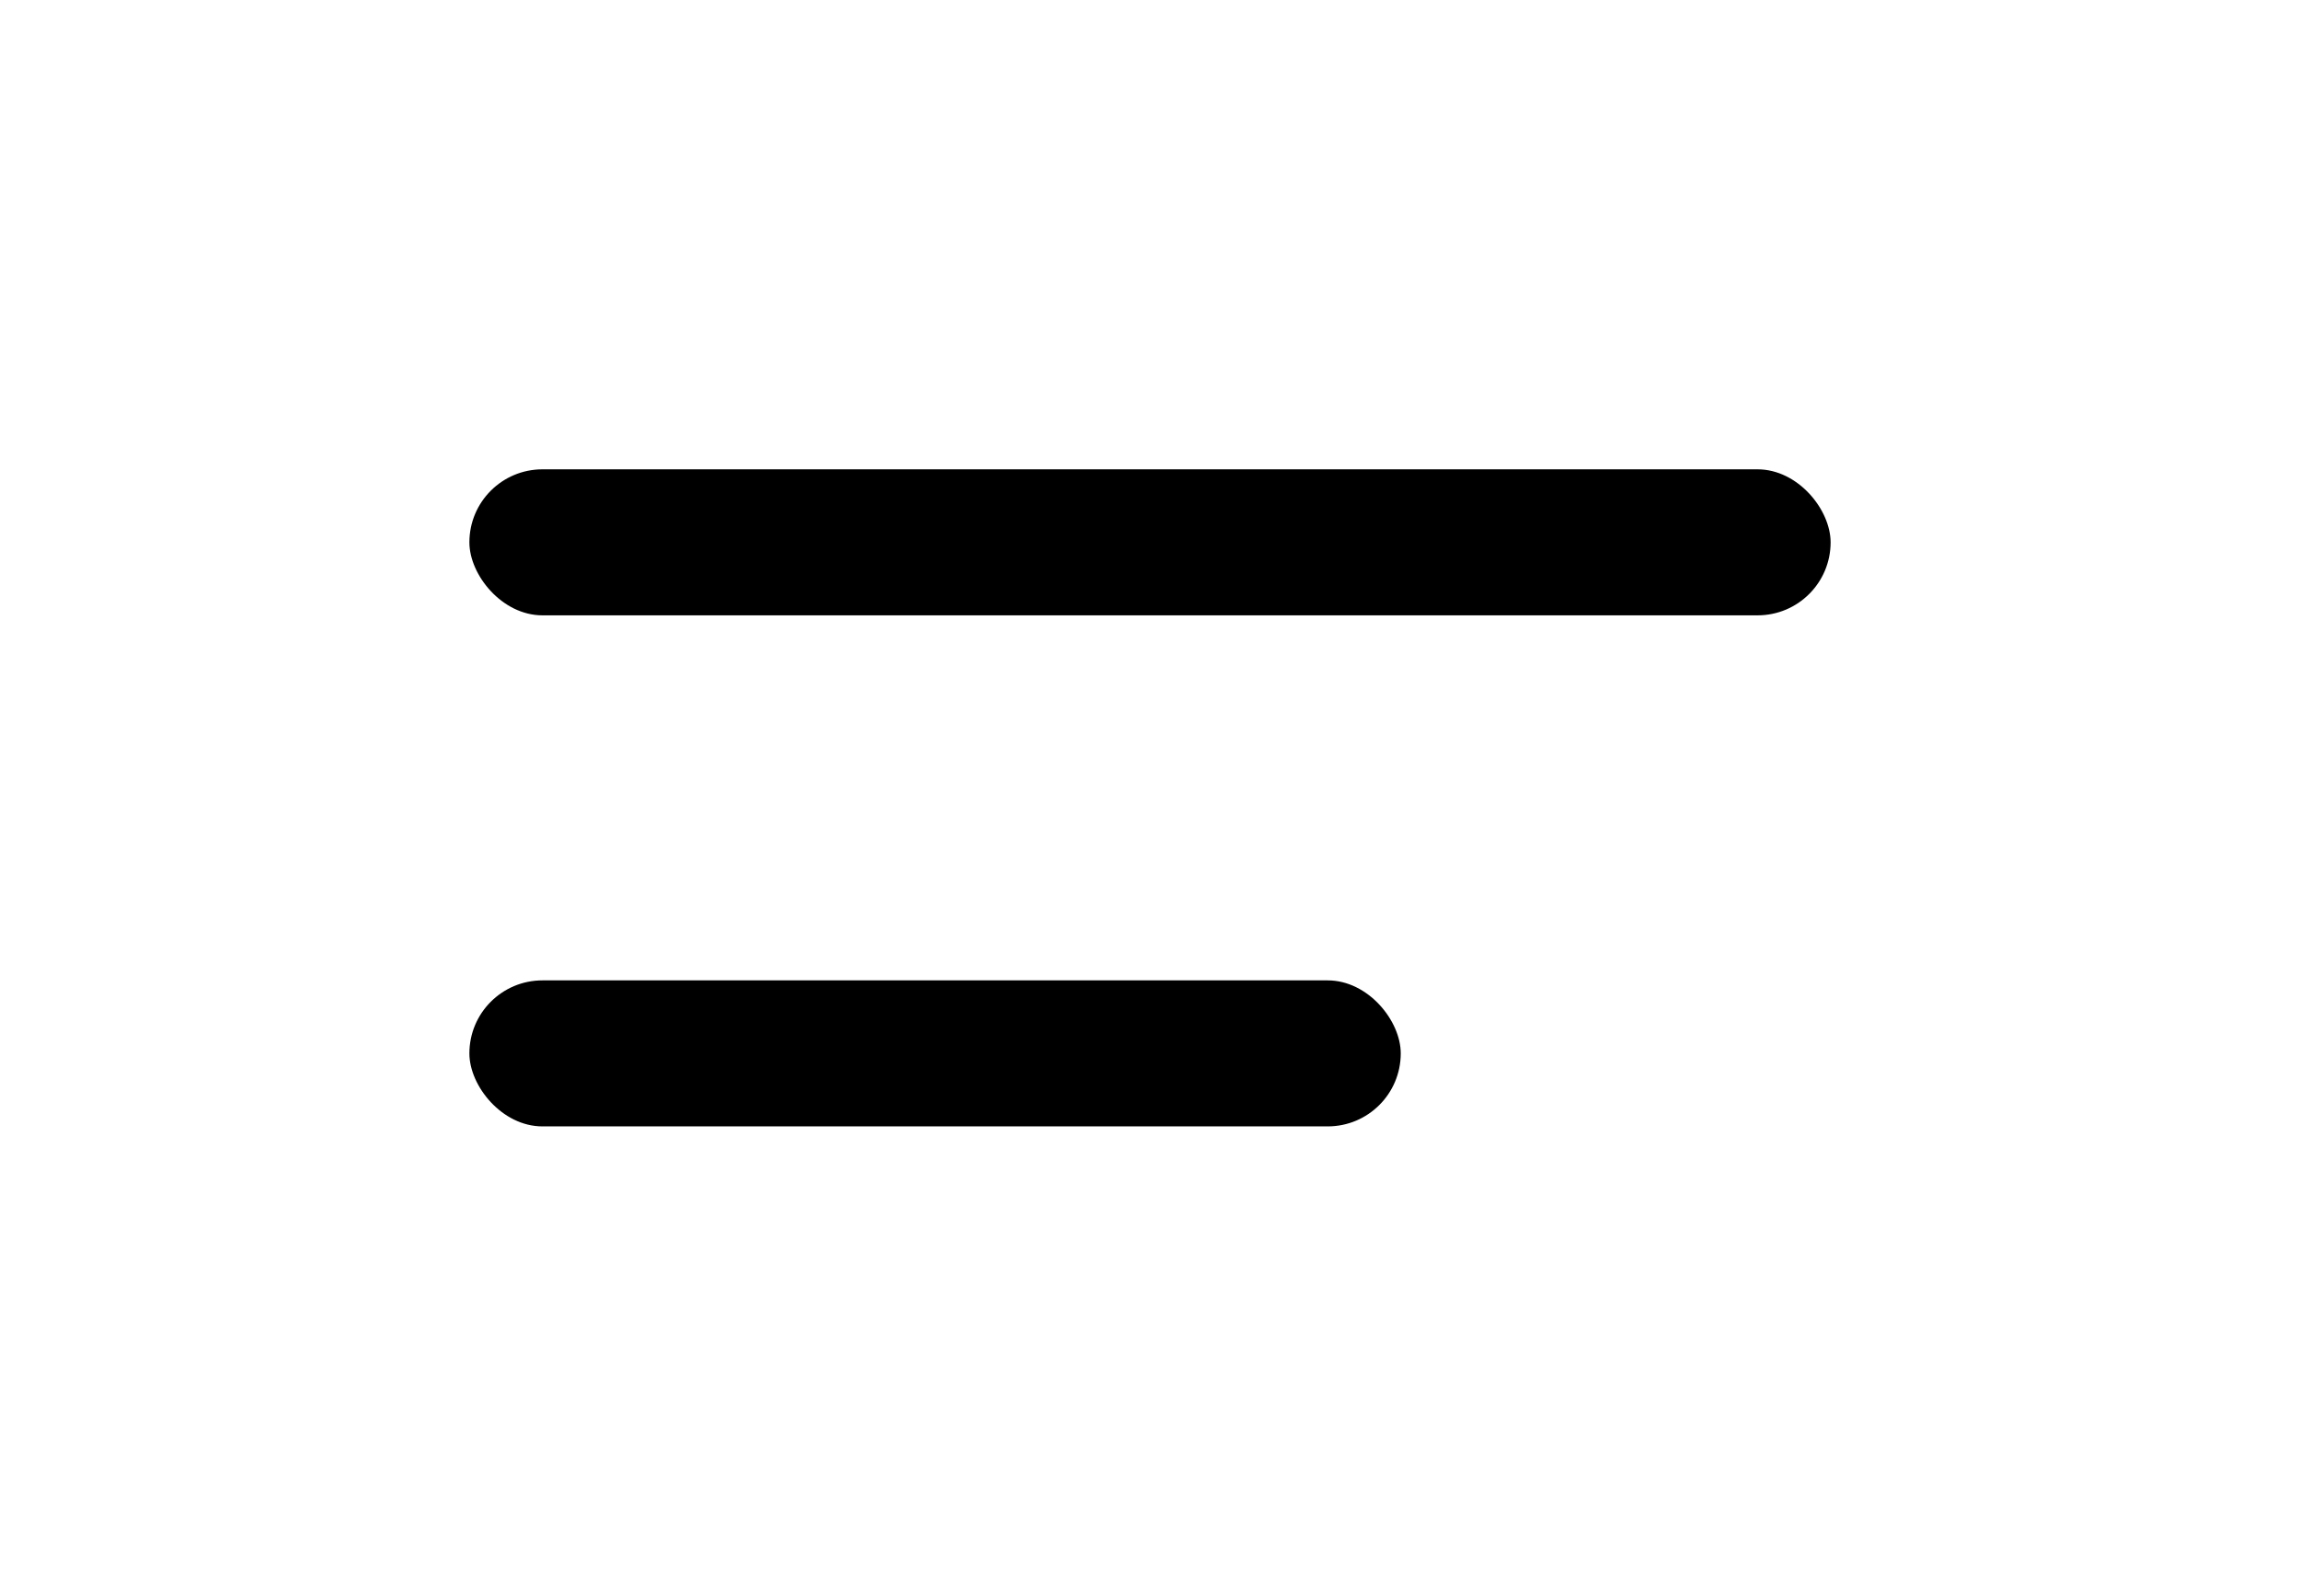<svg width="49" height="34" viewBox="0 0 49 34" fill="none" xmlns="http://www.w3.org/2000/svg">
<rect x="10" y="10" width="29" height="3.111" rx="1.556" fill="black"/>
<rect x="10" y="20.889" width="19.842" height="3.111" rx="1.556" fill="black"/>
</svg>
